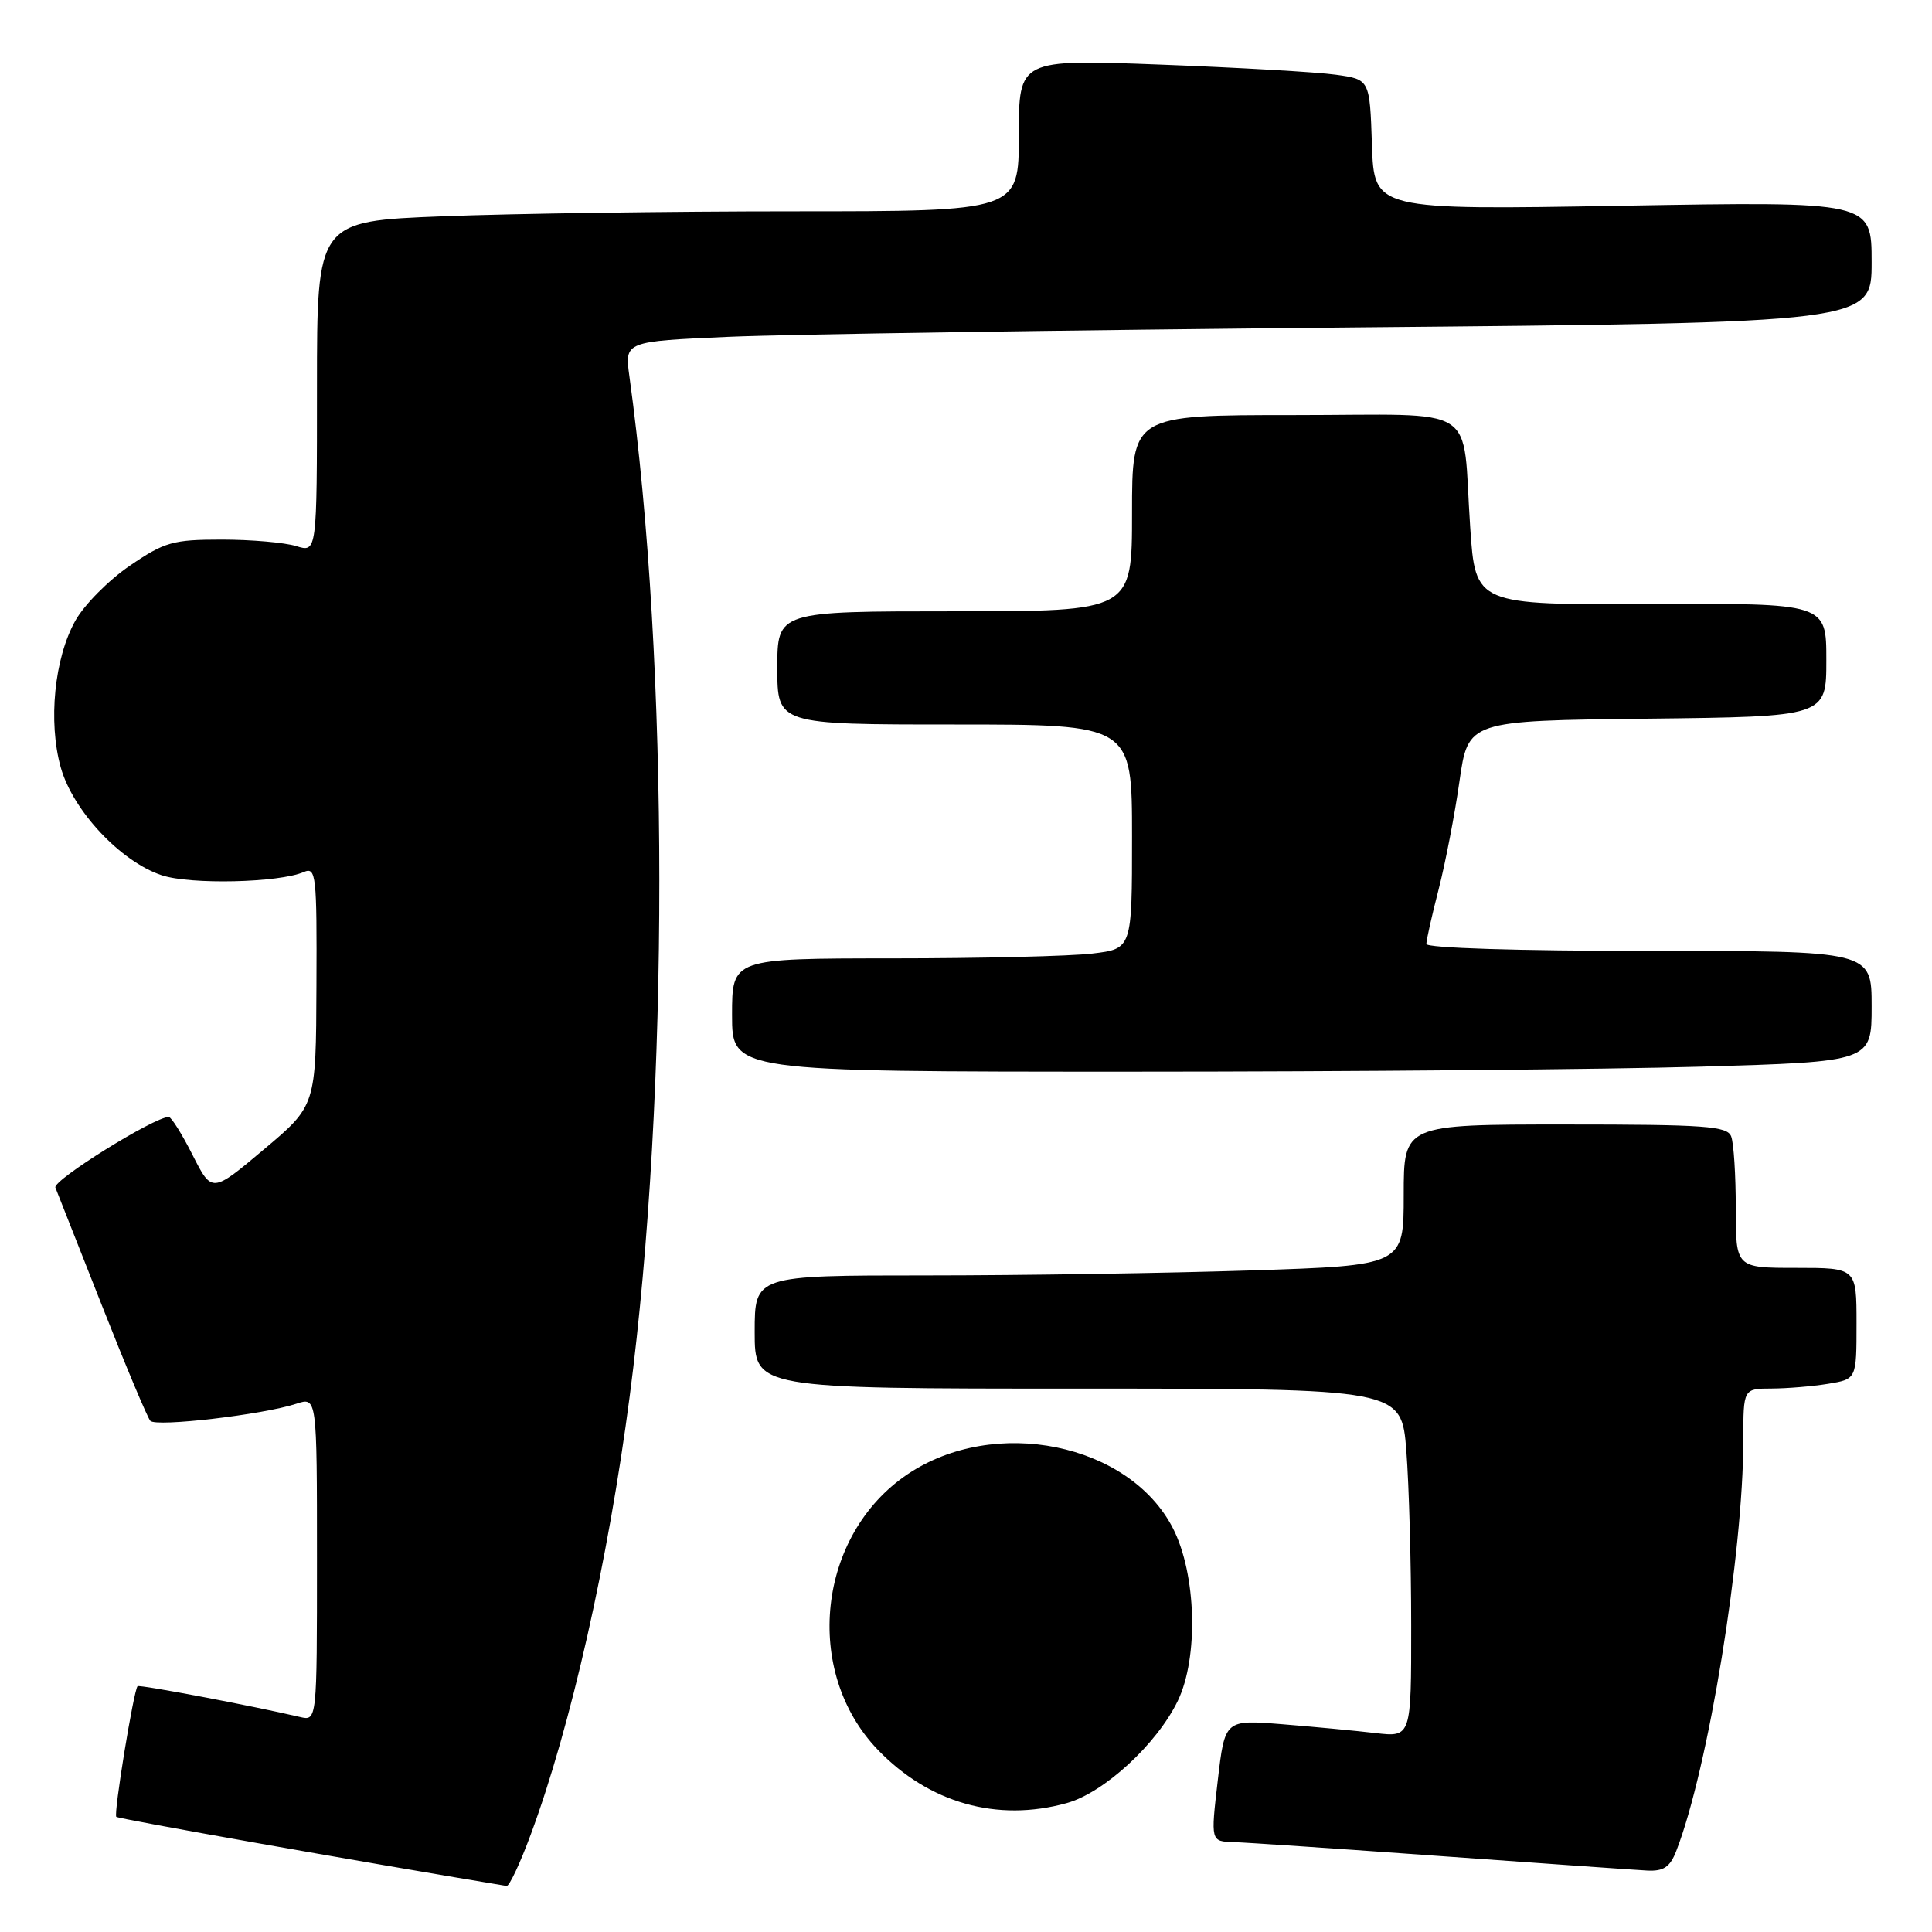 <?xml version="1.0" encoding="UTF-8" standalone="no"?>
<!DOCTYPE svg PUBLIC "-//W3C//DTD SVG 1.1//EN" "http://www.w3.org/Graphics/SVG/1.1/DTD/svg11.dtd" >
<svg xmlns="http://www.w3.org/2000/svg" xmlns:xlink="http://www.w3.org/1999/xlink" version="1.1" viewBox="0 0 256 256">
 <g >
 <path fill="currentColor"
d=" M 70.32 243.10 C 75.63 228.80 80.60 206.79 83.44 185.00 C 88.69 144.85 88.67 88.03 83.40 49.87 C 82.76 45.24 82.76 45.24 96.63 44.63 C 104.26 44.30 141.44 43.74 179.25 43.39 C 248.00 42.76 248.00 42.76 248.00 34.73 C 248.00 26.69 248.00 26.69 215.04 27.26 C 182.08 27.83 182.08 27.83 181.79 19.17 C 181.50 10.52 181.50 10.52 177.00 9.90 C 174.53 9.55 164.06 8.95 153.75 8.56 C 135.00 7.85 135.00 7.85 135.00 17.92 C 135.00 28.00 135.00 28.00 105.16 28.00 C 88.75 28.00 67.82 28.30 58.66 28.66 C 42.00 29.31 42.00 29.31 42.00 51.27 C 42.00 73.22 42.00 73.22 39.25 72.36 C 37.74 71.89 33.30 71.50 29.38 71.50 C 22.91 71.50 21.81 71.81 17.20 74.96 C 14.41 76.86 11.17 80.13 9.99 82.23 C 7.20 87.20 6.36 95.63 8.05 101.69 C 9.66 107.42 15.99 114.18 21.44 115.98 C 25.26 117.24 36.97 116.97 40.25 115.55 C 41.88 114.84 42.00 115.90 41.93 130.64 C 41.87 146.50 41.87 146.50 34.97 152.30 C 28.08 158.10 28.08 158.10 25.52 153.05 C 24.12 150.27 22.69 148.00 22.36 148.00 C 20.44 148.00 6.95 156.40 7.34 157.36 C 7.59 157.99 10.37 165.03 13.51 173.00 C 16.65 180.97 19.53 187.84 19.92 188.27 C 20.70 189.11 34.87 187.45 39.25 186.01 C 42.00 185.10 42.00 185.10 42.00 206.57 C 42.00 228.04 42.00 228.04 39.75 227.51 C 33.44 226.03 18.47 223.19 18.23 223.43 C 17.71 223.96 15.03 240.36 15.41 240.74 C 15.69 241.02 47.50 246.65 67.13 249.90 C 67.48 249.95 68.92 246.90 70.32 243.10 Z  M 222.12 245.25 C 226.35 234.40 231.00 205.87 231.00 190.75 C 231.00 184.00 231.00 184.00 234.75 183.99 C 236.81 183.98 240.19 183.70 242.25 183.36 C 246.00 182.74 246.00 182.74 246.00 175.37 C 246.00 168.00 246.00 168.00 238.00 168.00 C 230.00 168.00 230.00 168.00 230.00 160.08 C 230.00 155.73 229.73 151.45 229.39 150.58 C 228.87 149.21 225.98 149.00 207.39 149.00 C 186.00 149.00 186.00 149.00 186.00 158.34 C 186.00 167.68 186.00 167.68 165.75 168.34 C 154.61 168.70 135.26 169.00 122.75 169.00 C 100.00 169.00 100.00 169.00 100.00 176.50 C 100.00 184.00 100.00 184.00 142.85 184.00 C 185.70 184.00 185.70 184.00 186.35 192.25 C 186.70 196.79 186.99 207.18 186.99 215.34 C 187.00 230.19 187.00 230.19 182.25 229.64 C 179.64 229.33 174.08 228.81 169.90 228.47 C 162.30 227.86 162.30 227.86 161.36 235.93 C 160.42 244.00 160.42 244.00 163.46 244.09 C 165.13 244.14 177.53 244.98 191.00 245.95 C 204.47 246.92 216.75 247.78 218.27 247.86 C 220.44 247.97 221.29 247.40 222.12 245.25 Z  M 141.35 238.92 C 146.29 237.55 153.29 231.10 156.06 225.38 C 158.84 219.63 158.53 208.56 155.42 202.50 C 149.62 191.22 131.78 187.59 120.25 195.35 C 108.31 203.39 106.35 221.47 116.30 231.84 C 123.10 238.92 132.14 241.48 141.35 238.92 Z  M 225.34 141.34 C 248.00 140.68 248.00 140.68 248.00 133.34 C 248.00 126.00 248.00 126.00 218.50 126.00 C 201.23 126.00 189.00 125.62 189.00 125.08 C 189.00 124.58 189.73 121.31 190.63 117.83 C 191.52 114.35 192.77 107.90 193.39 103.50 C 194.54 95.50 194.54 95.50 218.27 95.23 C 242.00 94.96 242.00 94.96 242.00 87.45 C 242.00 79.93 242.00 79.93 218.75 80.04 C 195.50 80.15 195.50 80.15 194.81 69.87 C 193.68 53.21 196.49 55.00 171.48 55.00 C 150.00 55.00 150.00 55.00 150.00 68.00 C 150.00 81.00 150.00 81.00 126.50 81.00 C 103.00 81.00 103.00 81.00 103.00 88.50 C 103.00 96.00 103.00 96.00 126.50 96.00 C 150.00 96.00 150.00 96.00 150.00 110.86 C 150.00 125.72 150.00 125.72 144.75 126.35 C 141.86 126.70 129.94 126.99 118.25 126.99 C 97.00 127.00 97.00 127.00 97.00 134.50 C 97.00 142.00 97.00 142.00 149.84 142.00 C 178.90 142.00 212.87 141.70 225.34 141.34 Z "/>
</g>
</svg>